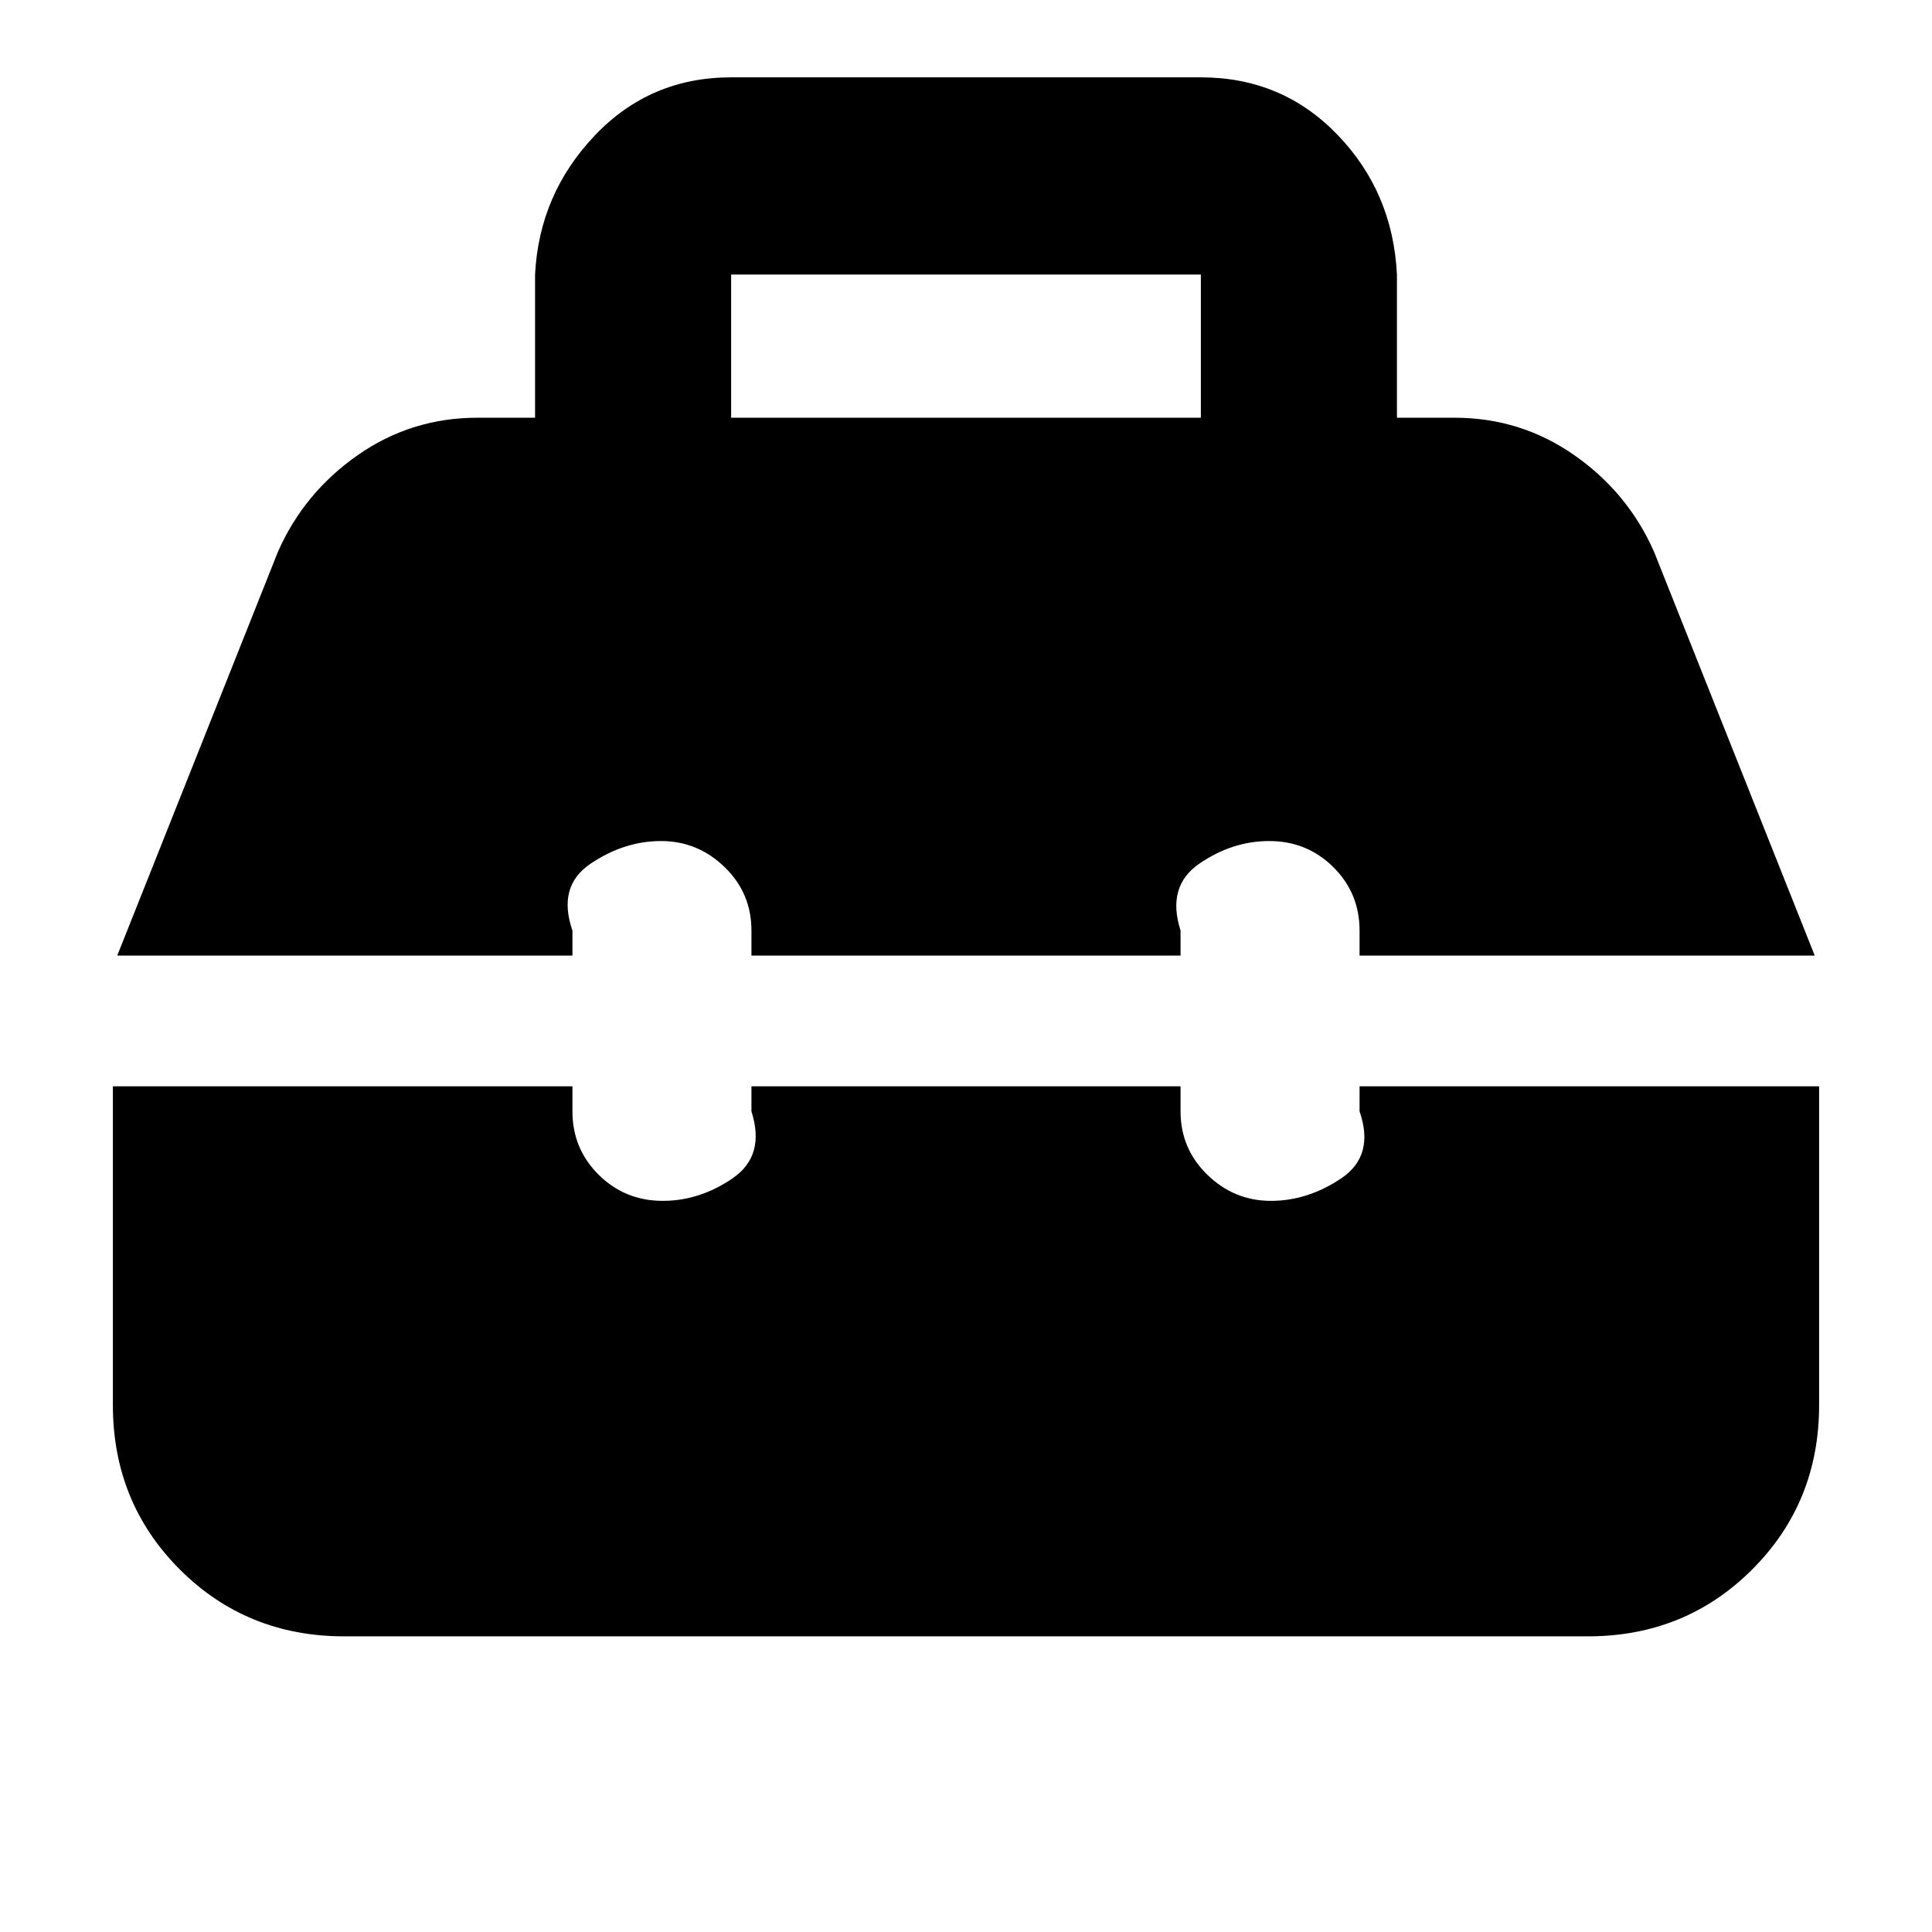 <svg xmlns="http://www.w3.org/2000/svg" height="20" viewBox="0 -960 960 960" width="20"><path d="M171.04-146.91q-48.46 0-81.71-33.25-33.24-33.24-33.24-81.71v-158.35h228.35v12.44q0 18.6 13.06 31.54 13.06 12.94 31.84 12.94 18.31 0 34.7-11.22 16.39-11.22 9.35-33.26v-12.44h213.22v12.44q0 18.6 13.34 31.54 13.34 12.94 31.57 12.94 18.31 0 34.98-11.22 16.67-11.22 9.06-33.26v-12.44h228.35v158.35q0 48.47-33.24 81.71-33.25 33.25-81.71 33.25H171.04ZM58.26-485.17l79.83-200.61q12.94-29.36 39.59-48.01 26.65-18.65 59.58-18.65h28.61v-71.13q2-39.87 29.51-68.93 27.51-29.07 67.92-29.07h233.4q40.41 0 67.92 28.57 27.51 28.56 29.51 69.43v71.13h28.61q32.93 0 59.58 18.65t39.59 48.01l79.83 200.61H675.56v-12.44q0-18.6-13.06-31.54-13.06-12.94-31.84-12.94-18.31 0-34.7 11.22-16.39 11.22-9.35 33.26v12.44H373.39v-12.44q0-18.6-13.34-31.54-13.34-12.94-31.57-12.94-18.31 0-34.98 11.22-16.67 11.22-9.06 33.26v12.44H58.26ZM363.3-752.44h233.4v-71.13H363.3v71.13Z"/></svg>